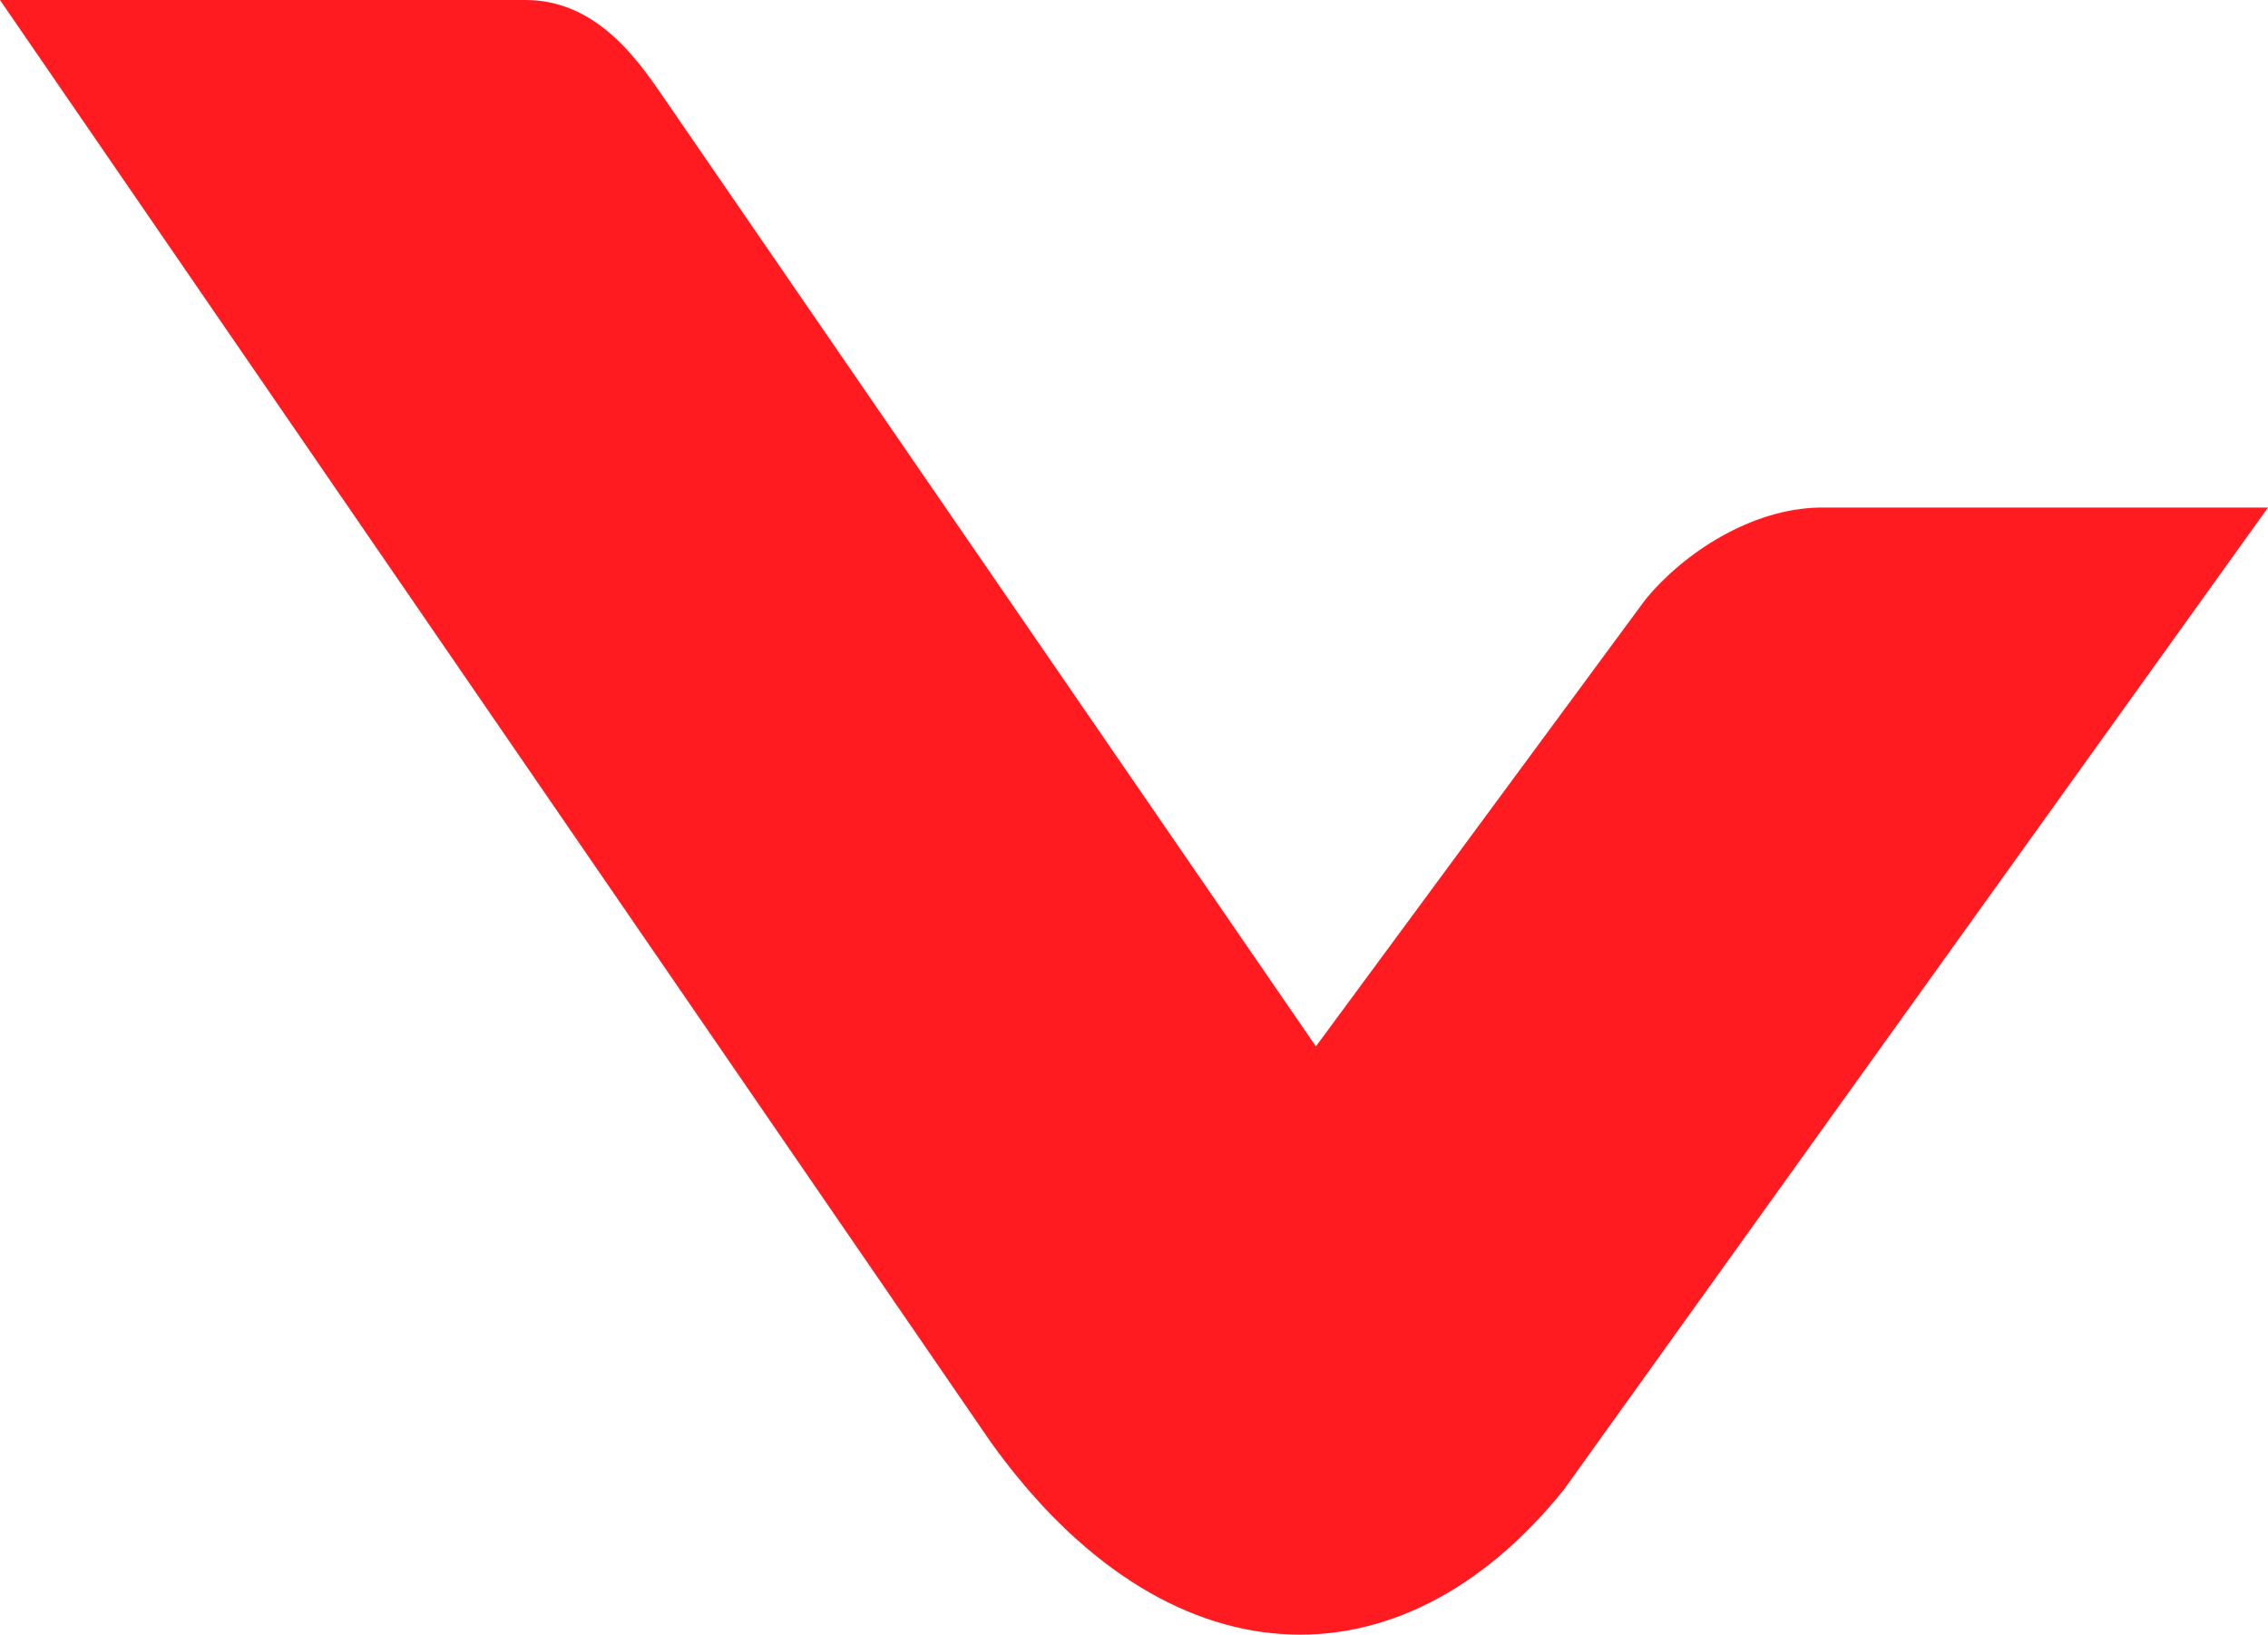 <svg version="1.1" id="图层_1" x="0px" y="0px" width="133.821px" height="96.438px" viewBox="0 0 133.821 96.438" enable-background="new 0 0 133.821 96.438" xml:space="preserve" xmlns="http://www.w3.org/2000/svg" xmlns:xlink="http://www.w3.org/1999/xlink" xmlns:xml="http://www.w3.org/XML/1998/namespace">
  <path fill-rule="evenodd" clip-rule="evenodd" fill="#FF1B20" d="M107.354,29.943c-4.071,0.078-8.029,2.709-10.254,5.408
	L77.644,61.732L39.147,5.736C37.581,3.443,35.154,0,31.005,0H0l58.465,85.086c10.296,14.365,24.096,14.865,33.798,2.813
	l41.558-57.955H107.354z" class="color c1"/>
</svg>